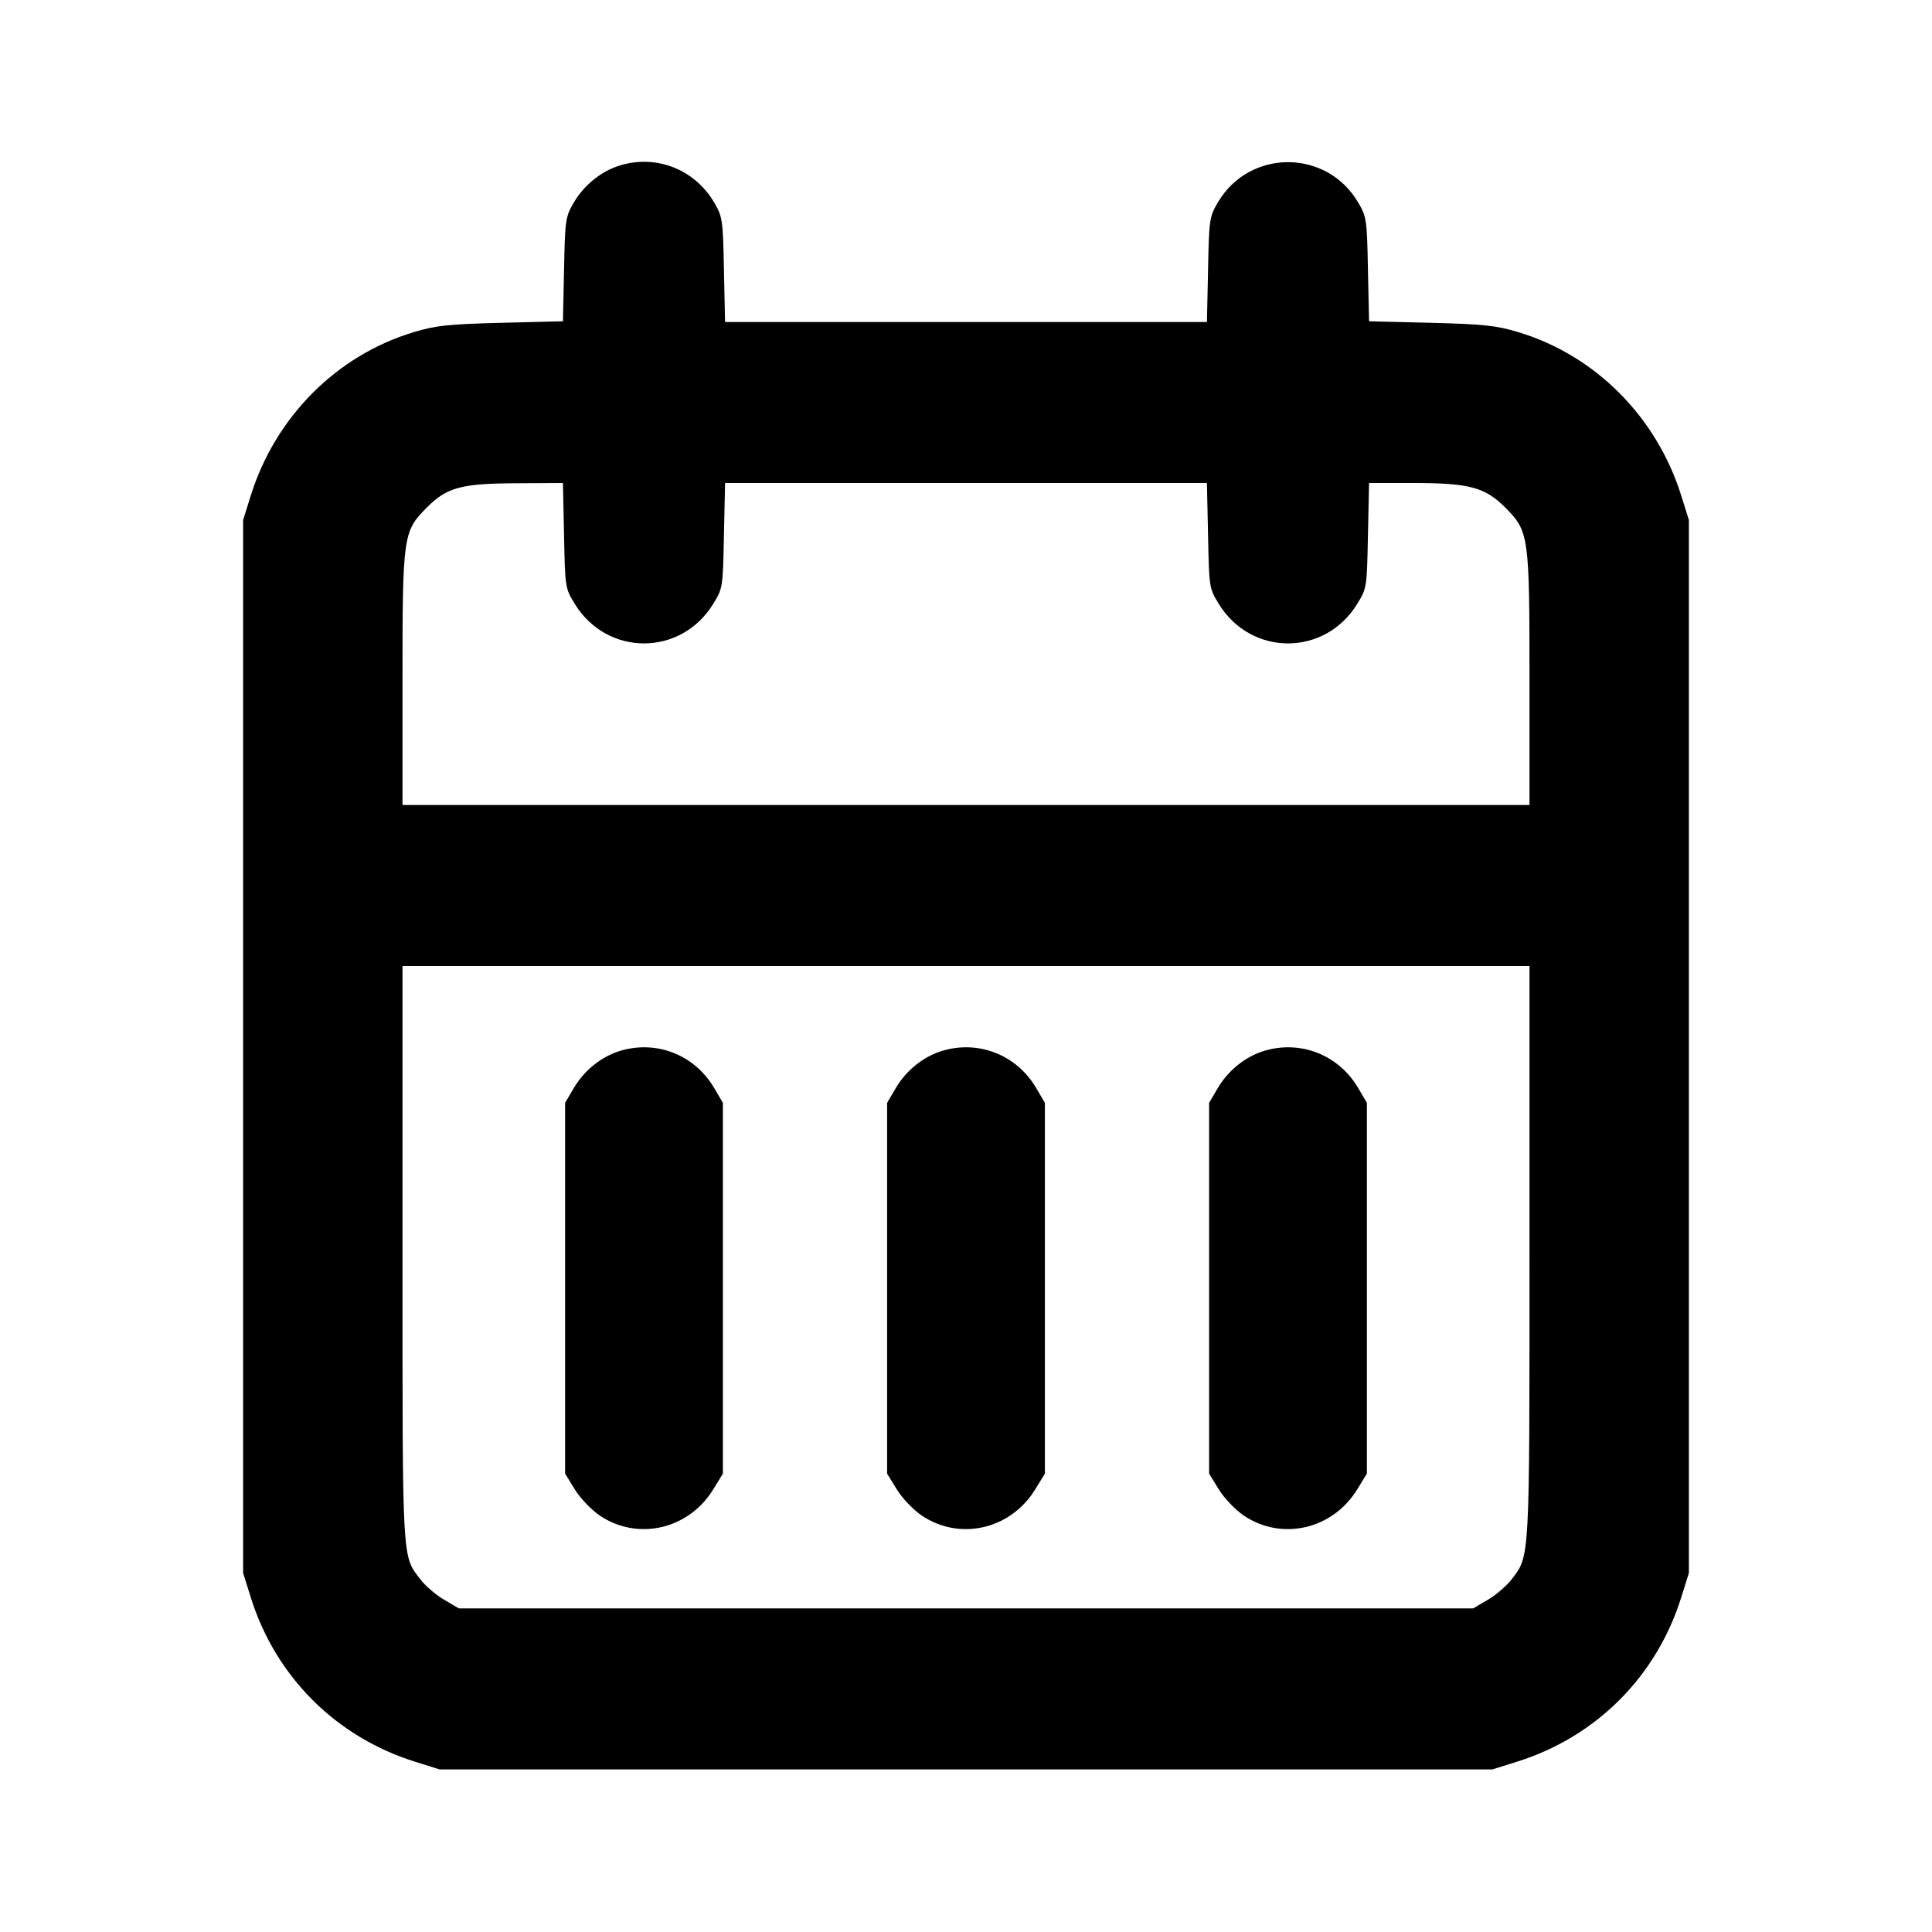 <svg xmlns="http://www.w3.org/2000/svg" width="24" height="24" viewBox="0 0 24 24" fill="none" stroke="currentColor" stroke-width="2" stroke-linecap="round" stroke-linejoin="round"><path d="M7.695 2.057 C 7.466 2.129,7.256 2.299,7.128 2.516 C 7.025 2.692,7.019 2.728,7.007 3.345 L 6.993 3.991 6.227 4.010 C 5.567 4.027,5.415 4.043,5.139 4.126 C 4.181 4.415,3.420 5.179,3.114 6.160 L 3.020 6.460 3.020 13.000 L 3.020 19.540 3.114 19.840 C 3.422 20.827,4.173 21.578,5.160 21.886 L 5.460 21.980 12.000 21.980 L 18.540 21.980 18.840 21.886 C 19.827 21.578,20.578 20.827,20.886 19.840 L 20.980 19.540 20.980 13.000 L 20.980 6.460 20.886 6.160 C 20.580 5.179,19.819 4.415,18.861 4.126 C 18.585 4.043,18.433 4.027,17.773 4.010 L 17.007 3.991 16.993 3.345 C 16.981 2.726,16.976 2.693,16.871 2.514 C 16.479 1.848,15.521 1.848,15.129 2.514 C 15.024 2.693,15.019 2.726,15.007 3.350 L 14.993 4.000 12.000 4.000 L 9.007 4.000 8.993 3.350 C 8.981 2.728,8.975 2.692,8.872 2.516 C 8.628 2.101,8.150 1.915,7.695 2.057 M7.007 6.653 C 7.020 7.300,7.021 7.308,7.141 7.503 C 7.543 8.156,8.457 8.156,8.859 7.503 C 8.979 7.308,8.980 7.300,8.993 6.653 L 9.007 6.000 12.000 6.000 L 14.993 6.000 15.007 6.653 C 15.020 7.300,15.021 7.308,15.141 7.503 C 15.543 8.156,16.457 8.156,16.859 7.503 C 16.979 7.308,16.980 7.300,16.993 6.653 L 17.007 6.000 17.556 6.000 C 18.249 6.000,18.446 6.052,18.697 6.303 C 18.993 6.599,19.000 6.650,19.000 8.447 L 19.000 10.000 12.000 10.000 L 5.000 10.000 5.000 8.447 C 5.000 6.649,5.007 6.599,5.304 6.303 C 5.554 6.053,5.728 6.006,6.427 6.003 L 6.993 6.000 7.007 6.653 M19.000 15.554 C 19.000 19.410,19.005 19.322,18.779 19.618 C 18.718 19.698,18.585 19.813,18.484 19.872 L 18.300 19.980 12.000 19.980 L 5.700 19.980 5.516 19.872 C 5.415 19.813,5.284 19.700,5.225 19.623 C 4.992 19.317,5.000 19.464,5.000 15.575 L 5.000 12.000 12.000 12.000 L 19.000 12.000 19.000 15.554 M7.695 13.057 C 7.466 13.129,7.256 13.299,7.128 13.516 L 7.020 13.700 7.020 16.003 L 7.020 18.306 7.141 18.503 C 7.209 18.613,7.346 18.756,7.452 18.828 C 7.923 19.144,8.554 18.999,8.859 18.503 L 8.980 18.306 8.980 16.003 L 8.980 13.700 8.872 13.516 C 8.628 13.101,8.150 12.915,7.695 13.057 M11.695 13.057 C 11.466 13.129,11.256 13.299,11.128 13.516 L 11.020 13.700 11.020 16.003 L 11.020 18.306 11.141 18.503 C 11.209 18.613,11.346 18.756,11.452 18.828 C 11.923 19.144,12.554 18.999,12.859 18.503 L 12.980 18.306 12.980 16.003 L 12.980 13.700 12.872 13.516 C 12.628 13.101,12.150 12.915,11.695 13.057 M15.695 13.057 C 15.466 13.129,15.256 13.299,15.128 13.516 L 15.020 13.700 15.020 16.003 L 15.020 18.306 15.141 18.503 C 15.209 18.613,15.346 18.756,15.452 18.828 C 15.923 19.144,16.554 18.999,16.859 18.503 L 16.980 18.306 16.980 16.003 L 16.980 13.700 16.872 13.516 C 16.628 13.101,16.150 12.915,15.695 13.057 " stroke="none" fill-rule="evenodd" fill="black"></path></svg>